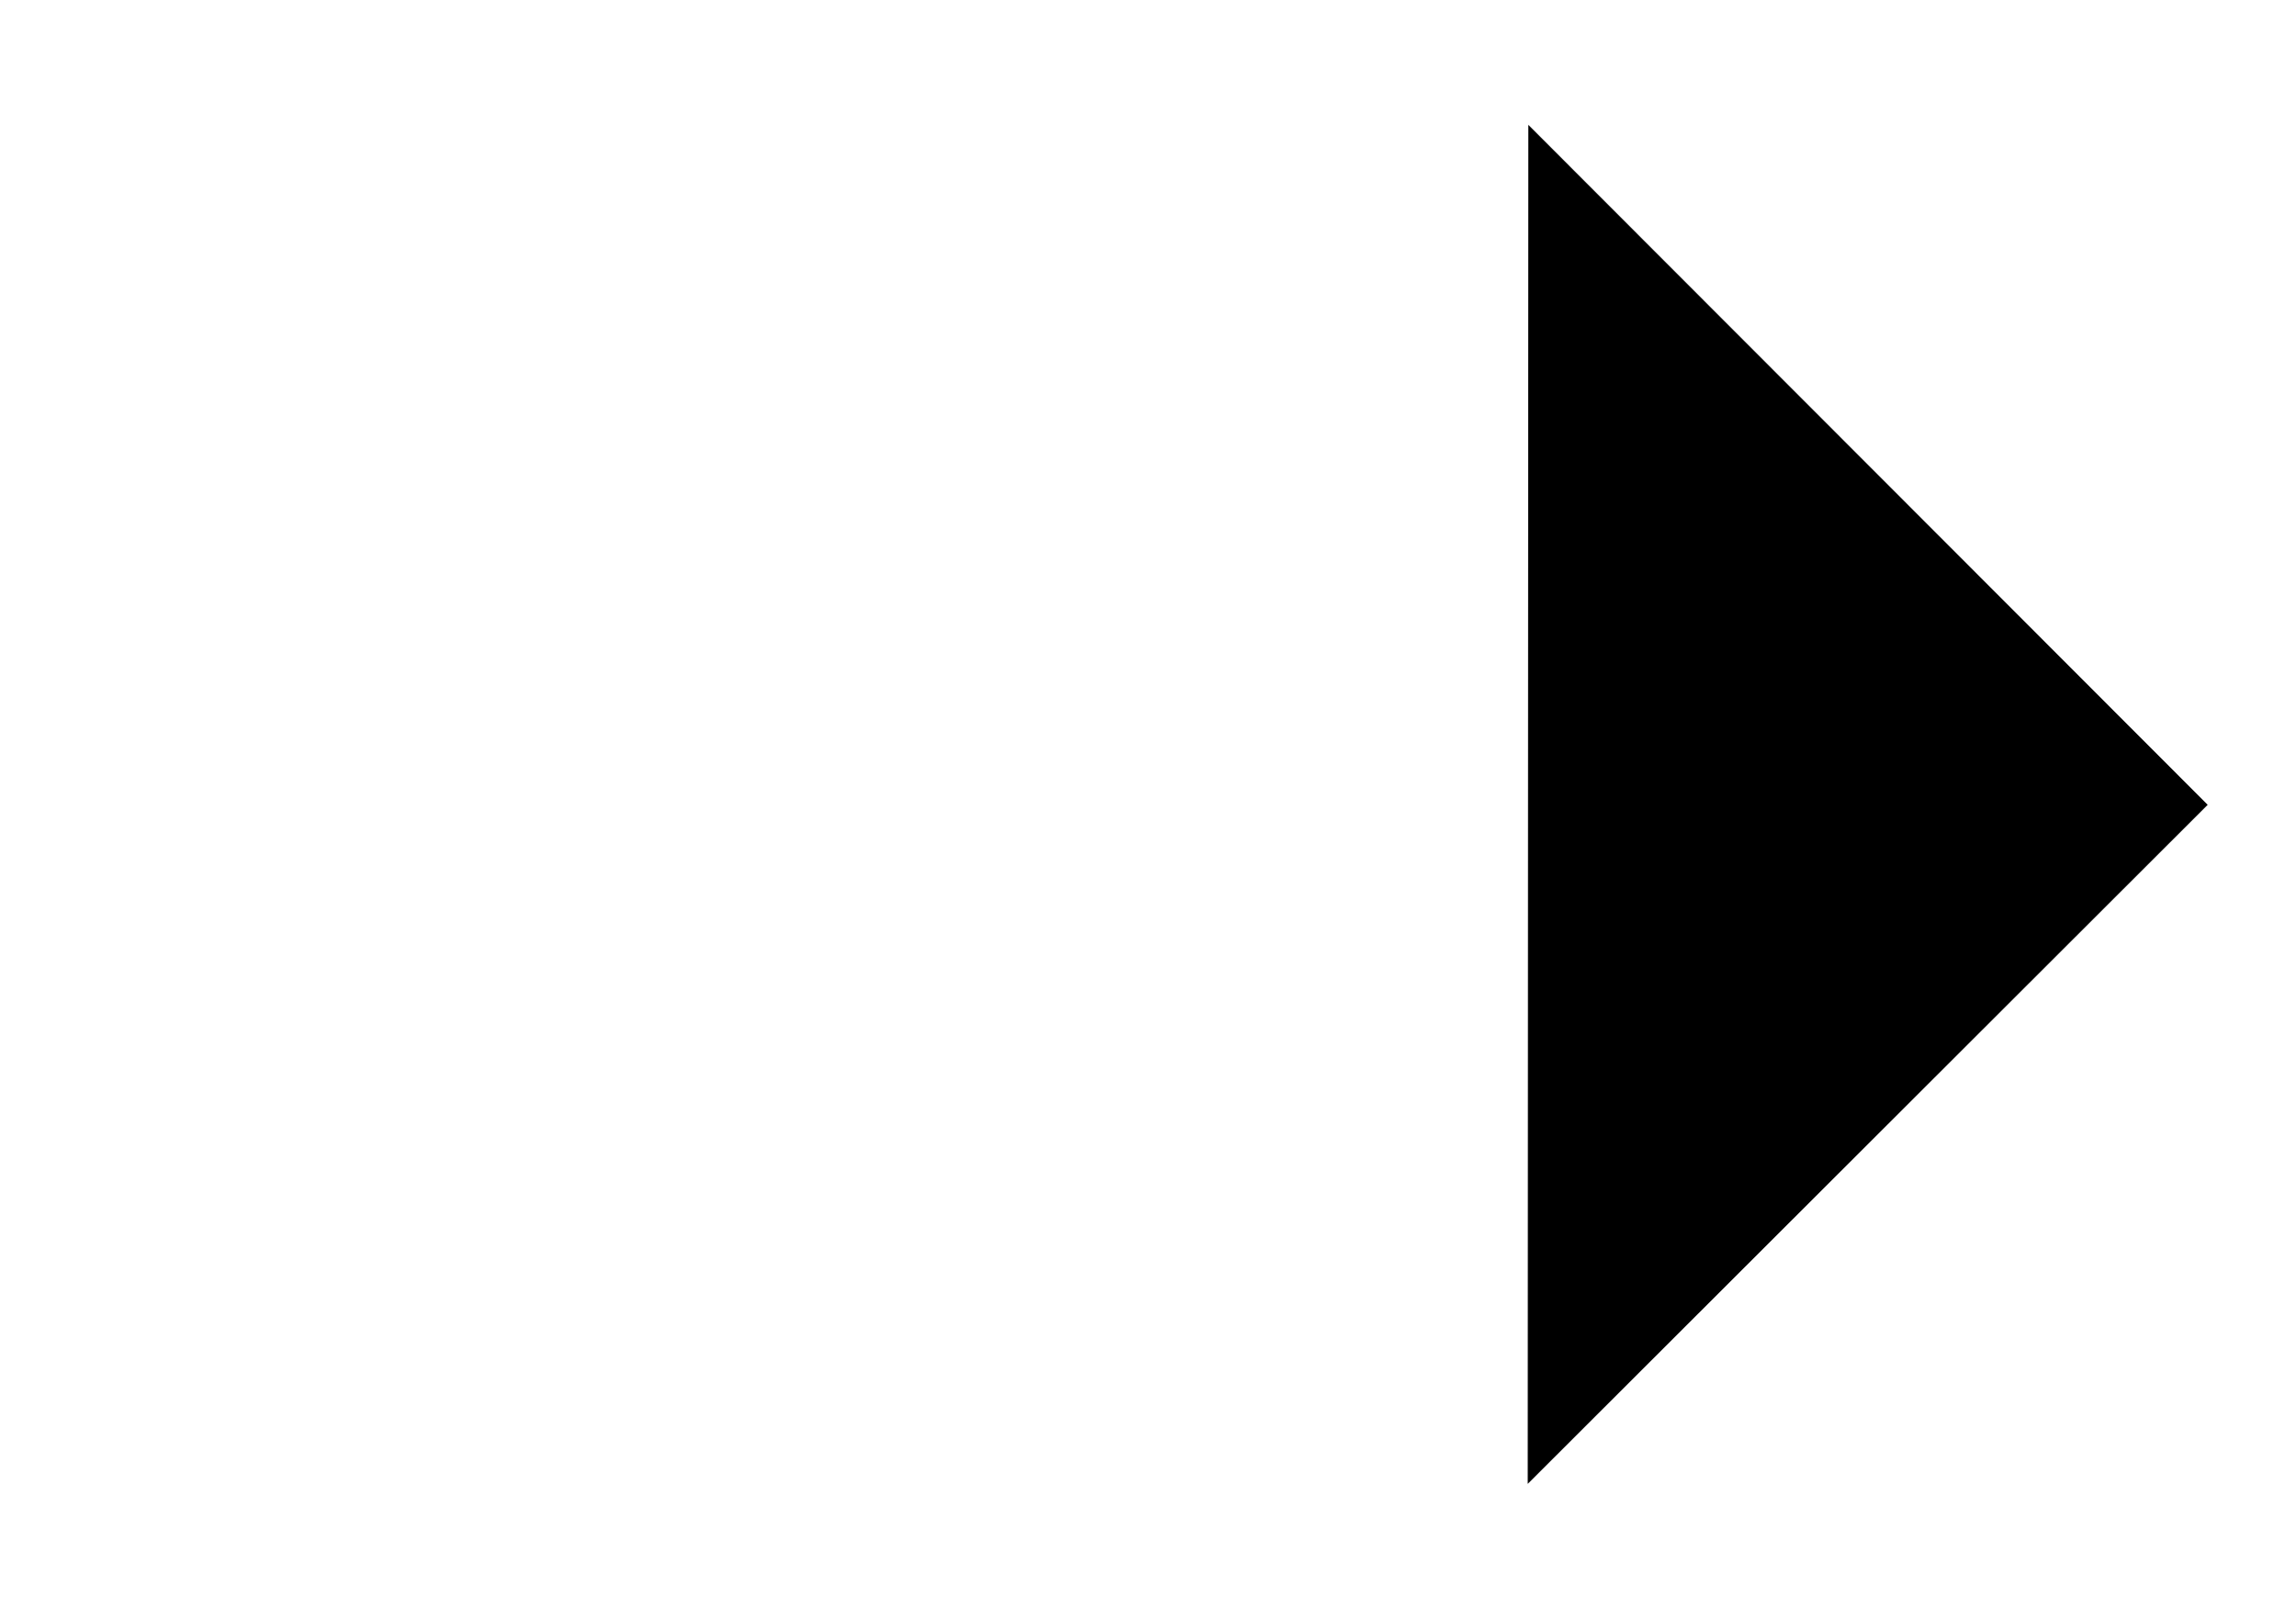 <svg xmlns="http://www.w3.org/2000/svg" width="26" height="18.218" viewBox="0 0 26 18.218"><defs><style>.a,.b{fill:none;stroke:#212121;stroke-linecap:round;stroke-width:2px;}.a{stroke-linejoin:round;}</style></defs><g transform="translate(-379.914 -445.753)"><path d="M541.693,447.167l7.693,7.7-7.7,7.69" transform="translate(-144.472)"/></g></svg>